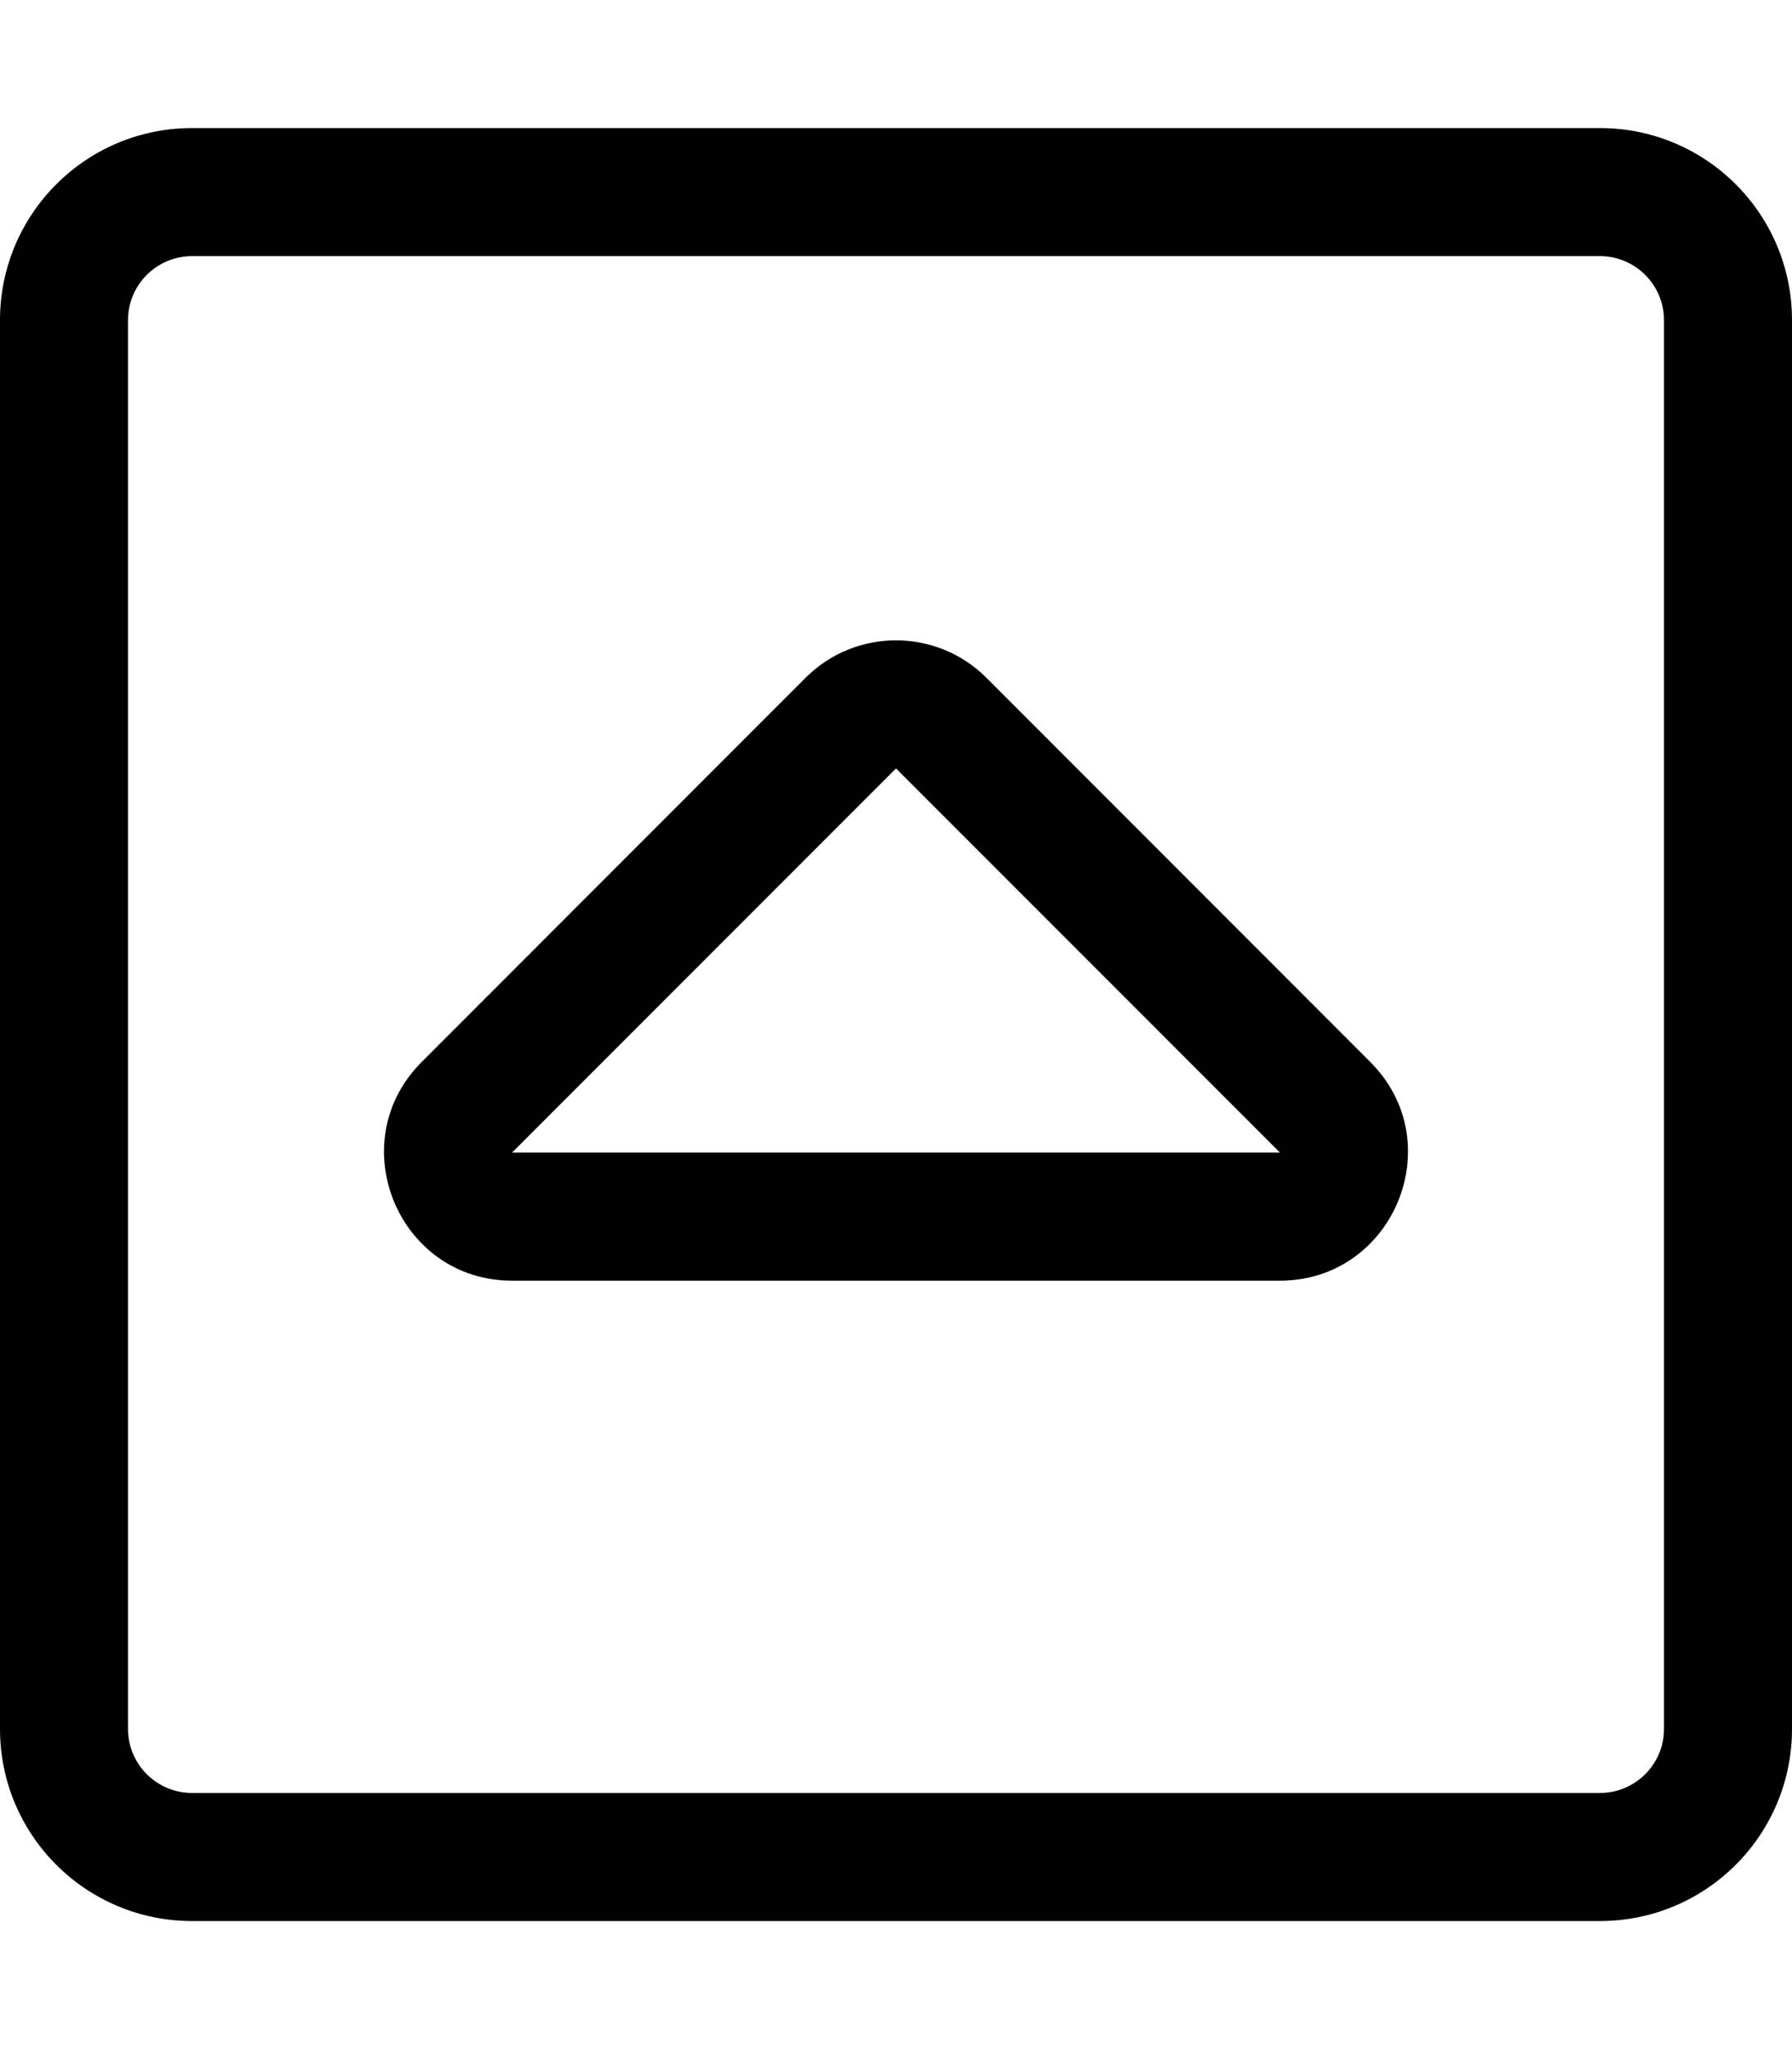 <svg xmlns="http://www.w3.org/2000/svg" viewBox="0 0 448 512"><style>.st0{fill:none}</style><path d="M48 480h352c26.51 0 48-21.49 48-48V80c0-26.51-21.49-48-48-48H48C21.49 32 0 53.49 0 80v352c0 26.51 21.49 48 48 48zM32 80c0-8.822 7.178-16 16-16h352c8.822 0 16 7.178 16 16v352c0 8.822-7.178 16-16 16H48c-8.822 0-16-7.178-16-16V80z"/><path d="M128 288l96-96 96 96H128m191.962 32c28.425 0 42.767-34.487 22.627-54.627l-95.962-96c-12.496-12.496-32.758-12.497-45.255 0l-95.968 96C85.305 285.472 99.55 320 128.032 320h191.93z"/></svg>
